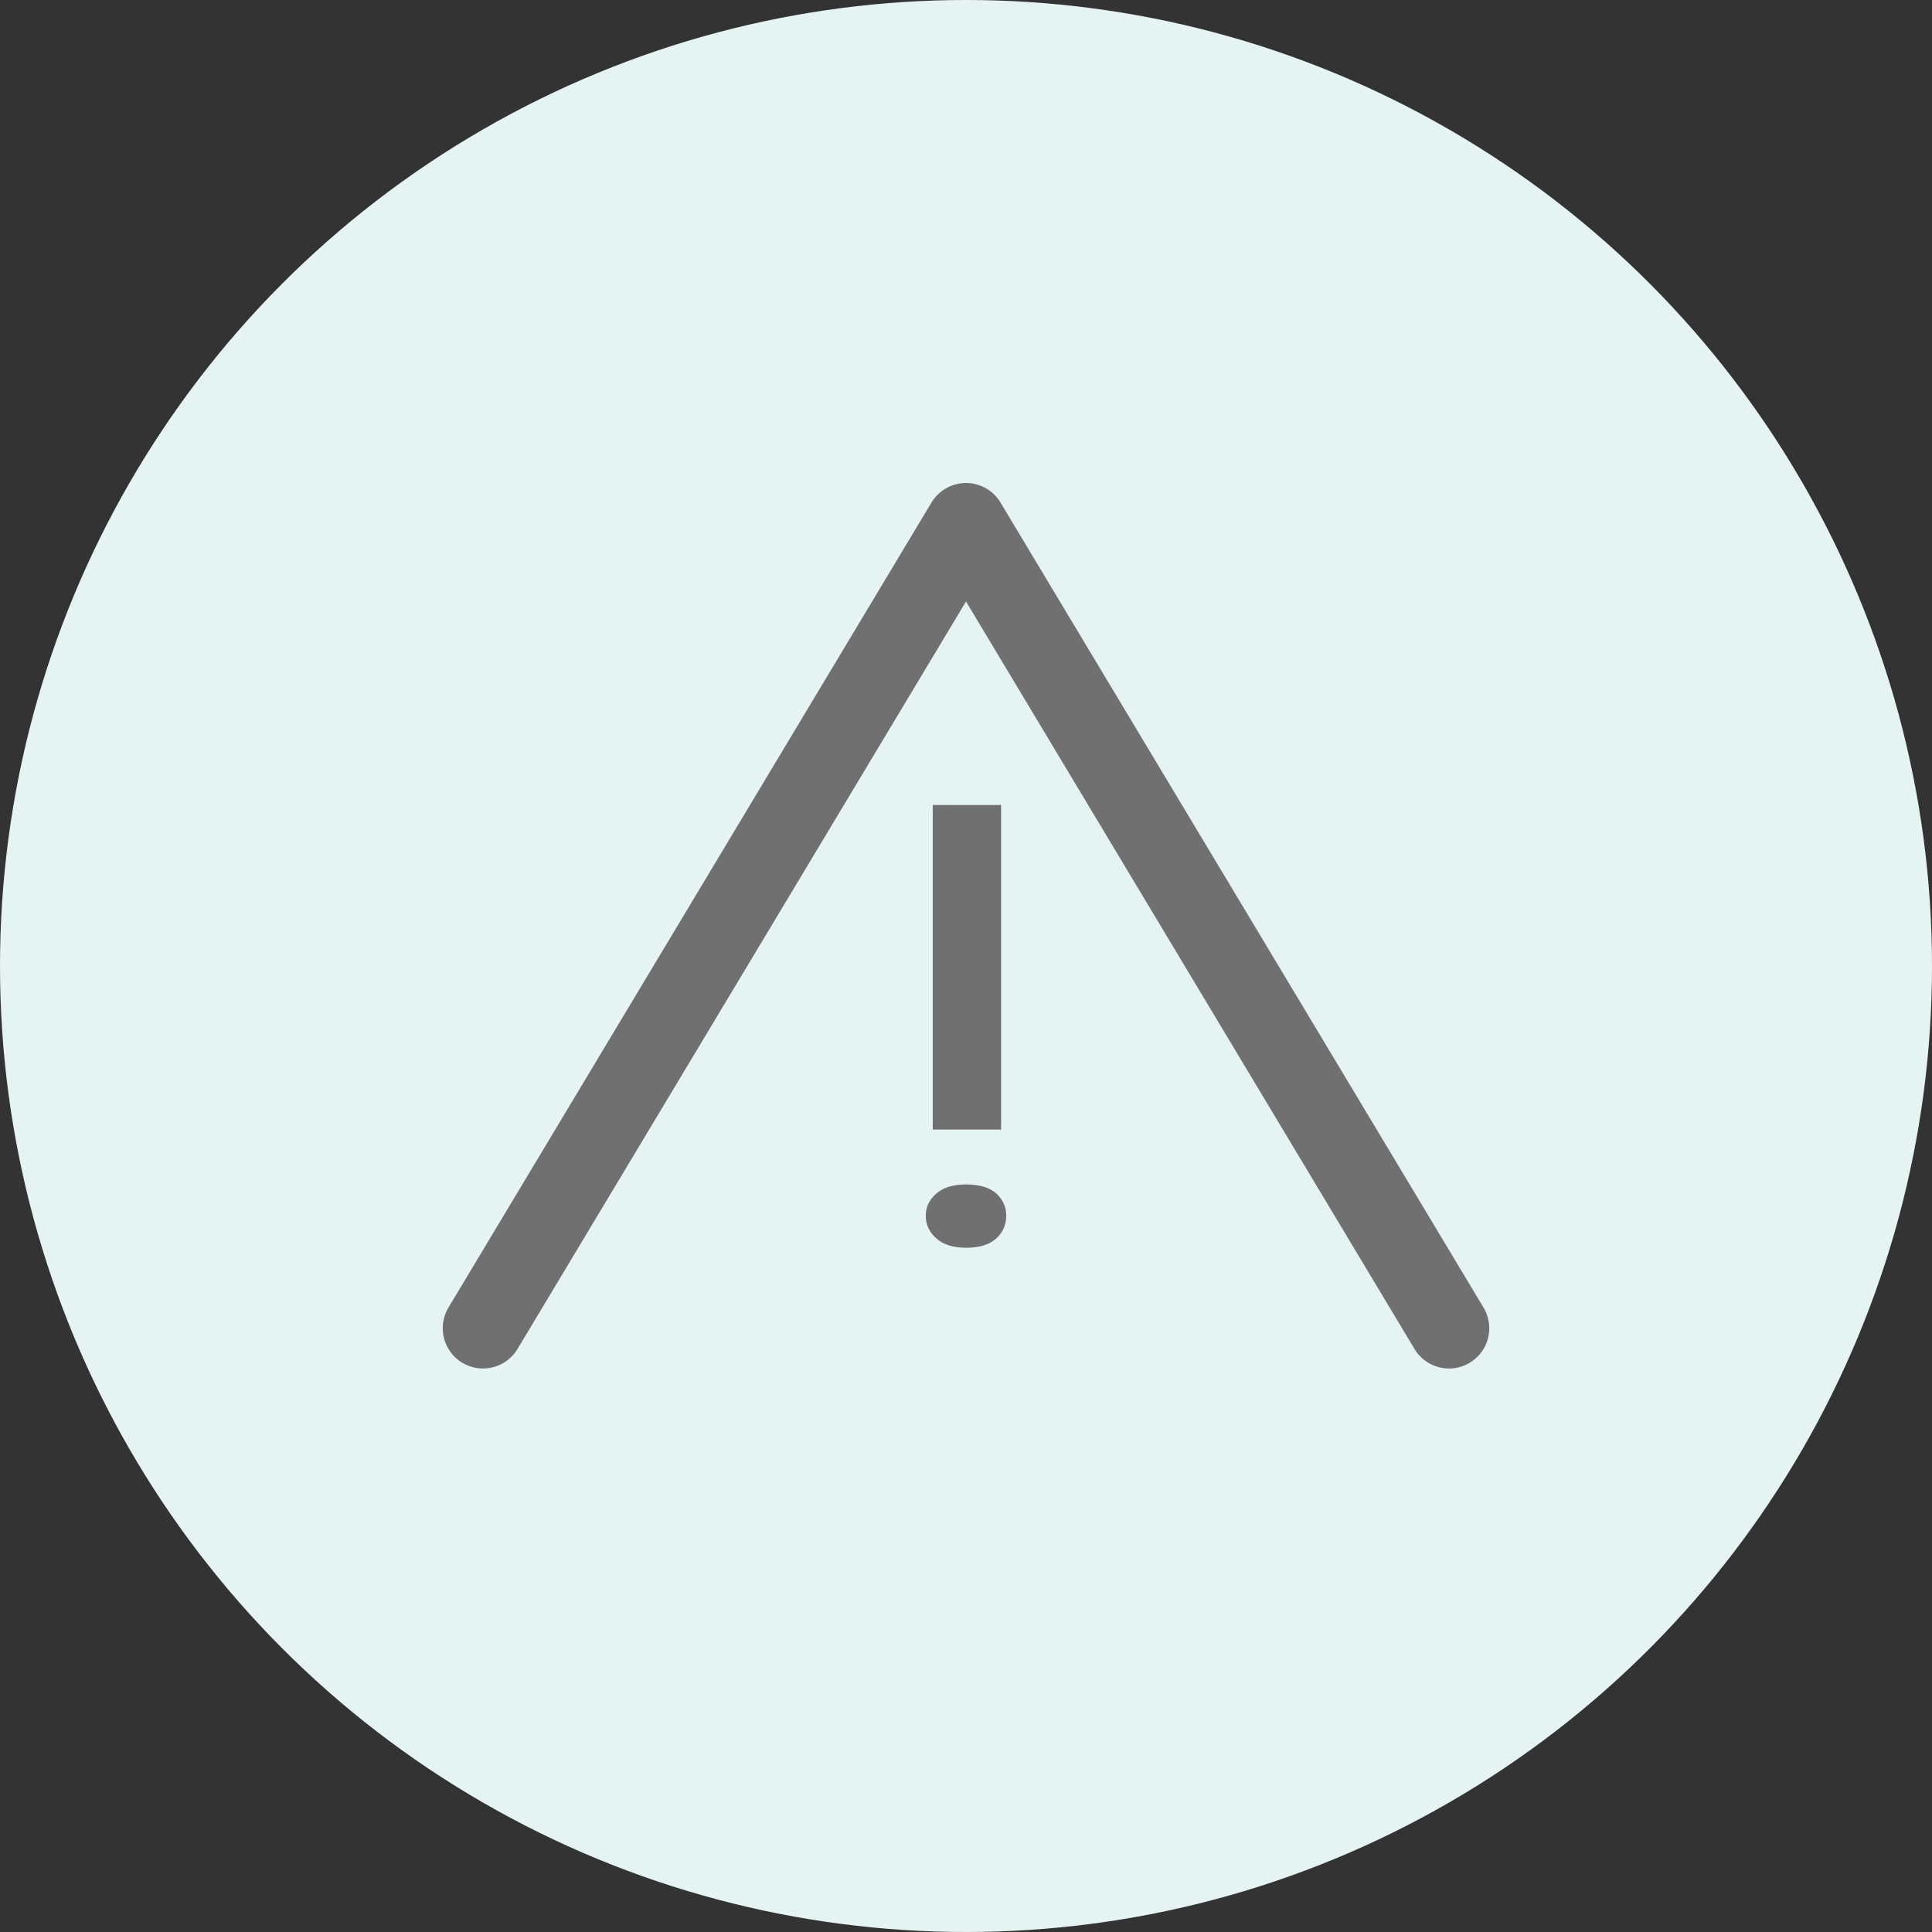 <svg width="48" height="48" viewBox="0 0 48 48" fill="none" xmlns="http://www.w3.org/2000/svg">
<rect x="0" y="0" width="48" height="48" fill="#333333" stroke="none"/>
<g id="Frame 1000002062">
<circle id="Ellipse 2636" cx="24" cy="24" r="24" fill="#E6F3F3"/>
<path id="Vector" d="M12 33L24 13L36 33" stroke="#707070" stroke-width="2" stroke-linecap="round" stroke-linejoin="round"/>
<path id="i" d="M23.174 28.064L23.174 20L24.872 20L24.872 28.064L23.174 28.064ZM25 30.203C25 30.426 24.918 30.615 24.753 30.769C24.583 30.923 24.333 31 24.005 31C23.682 31 23.435 30.923 23.265 30.769C23.088 30.615 23 30.426 23 30.203C23 29.989 23.088 29.805 23.265 29.651C23.435 29.502 23.682 29.427 24.005 29.427C24.333 29.427 24.583 29.502 24.753 29.651C24.918 29.805 25 29.989 25 30.203Z" fill="#707070"/>
</g>
</svg>
